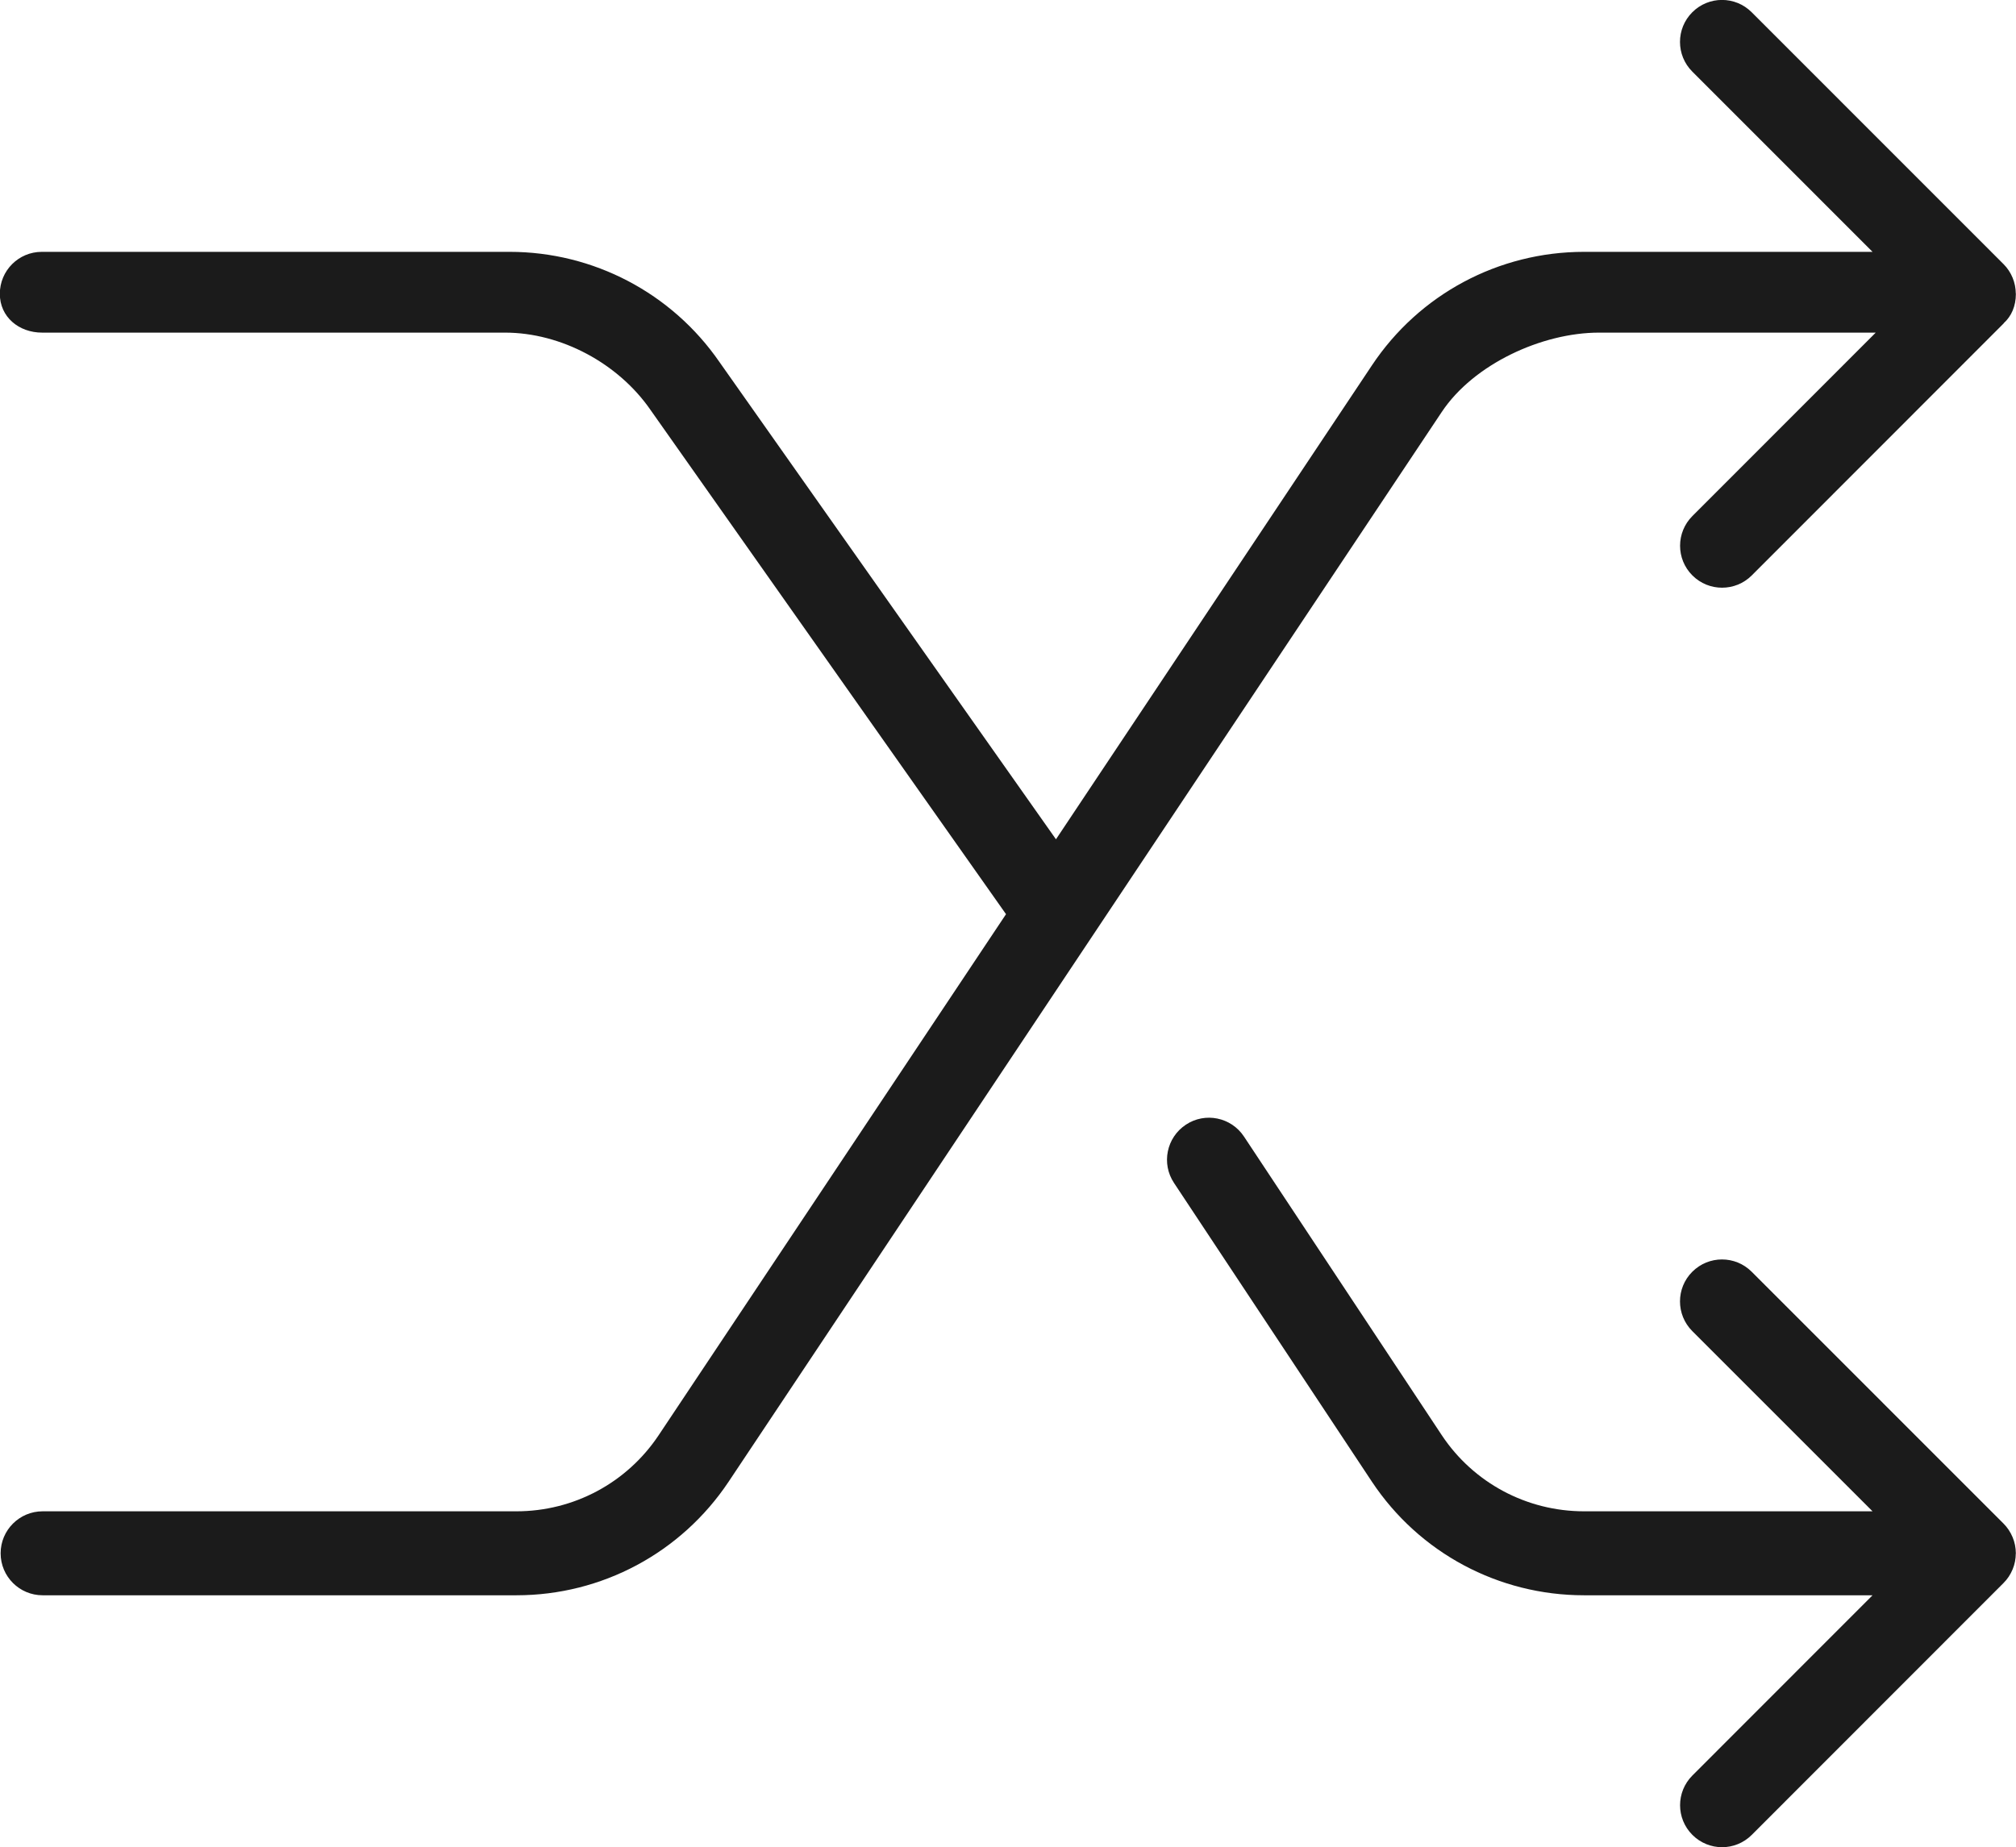 <svg xmlns="http://www.w3.org/2000/svg" xmlns:xlink="http://www.w3.org/1999/xlink" preserveAspectRatio="xMidYMid" width="95.812" height="87.812" viewBox="0 0 47.906 43.906">
  <defs>
    <style>
      .cls-1 {
        fill: #1b1b1b;
        fill-rule: evenodd;
      }
    </style>
  </defs>
  <path d="M47.611,7.689 L41.627,13.677 C41.432,13.872 41.177,13.969 40.921,13.969 C40.666,13.969 40.411,13.872 40.216,13.677 C39.826,13.287 39.826,12.656 40.216,12.266 L44.573,7.906 L38.000,7.906 C36.637,7.906 35.015,8.658 34.261,9.791 L17.313,35.220 C16.185,36.910 14.301,37.918 12.272,37.918 L1.013,37.918 C0.462,37.918 0.015,37.472 0.015,36.920 C0.015,36.369 0.462,35.922 1.013,35.922 L12.272,35.922 C13.633,35.922 14.897,35.246 15.652,34.113 L23.906,21.729 L15.459,9.745 C14.695,8.638 13.335,7.906 12.000,7.906 L1.000,7.906 C0.449,7.906 -0.004,7.535 -0.004,6.984 C-0.004,6.432 0.442,5.986 0.993,5.986 L12.110,5.986 C14.100,5.986 15.964,6.964 17.095,8.603 L25.093,19.949 L32.601,8.684 C33.725,6.995 35.609,5.986 37.642,5.986 L44.497,5.986 L40.214,1.702 C39.824,1.312 39.824,0.681 40.214,0.291 C40.604,-0.099 41.235,-0.099 41.625,0.291 L47.609,6.277 C47.702,6.369 47.775,6.480 47.826,6.603 C47.875,6.722 47.900,6.849 47.901,6.976 C47.901,6.979 47.903,6.981 47.903,6.984 C47.903,7.279 47.796,7.516 47.618,7.678 C47.615,7.682 47.614,7.686 47.611,7.689 ZM29.561,27.015 L34.263,34.116 C35.015,35.246 36.279,35.922 37.642,35.922 L44.497,35.922 L40.214,31.639 C39.824,31.249 39.824,30.617 40.214,30.228 C40.604,29.838 41.235,29.838 41.625,30.228 L47.609,36.213 C47.702,36.306 47.775,36.417 47.826,36.539 C47.876,36.659 47.901,36.787 47.902,36.914 C47.902,36.916 47.903,36.918 47.903,36.920 C47.903,36.923 47.901,36.925 47.901,36.928 C47.900,37.055 47.876,37.182 47.826,37.301 C47.775,37.424 47.702,37.535 47.609,37.627 L41.627,43.613 C41.432,43.808 41.177,43.906 40.921,43.906 C40.666,43.906 40.411,43.808 40.216,43.613 C39.826,43.223 39.826,42.592 40.216,42.202 L44.497,37.918 L37.642,37.918 C35.609,37.918 33.725,36.910 32.601,35.219 L27.897,28.116 C27.593,27.657 27.719,27.038 28.179,26.733 C28.637,26.428 29.256,26.554 29.561,27.015 Z" class="cls-1"/>
</svg>
